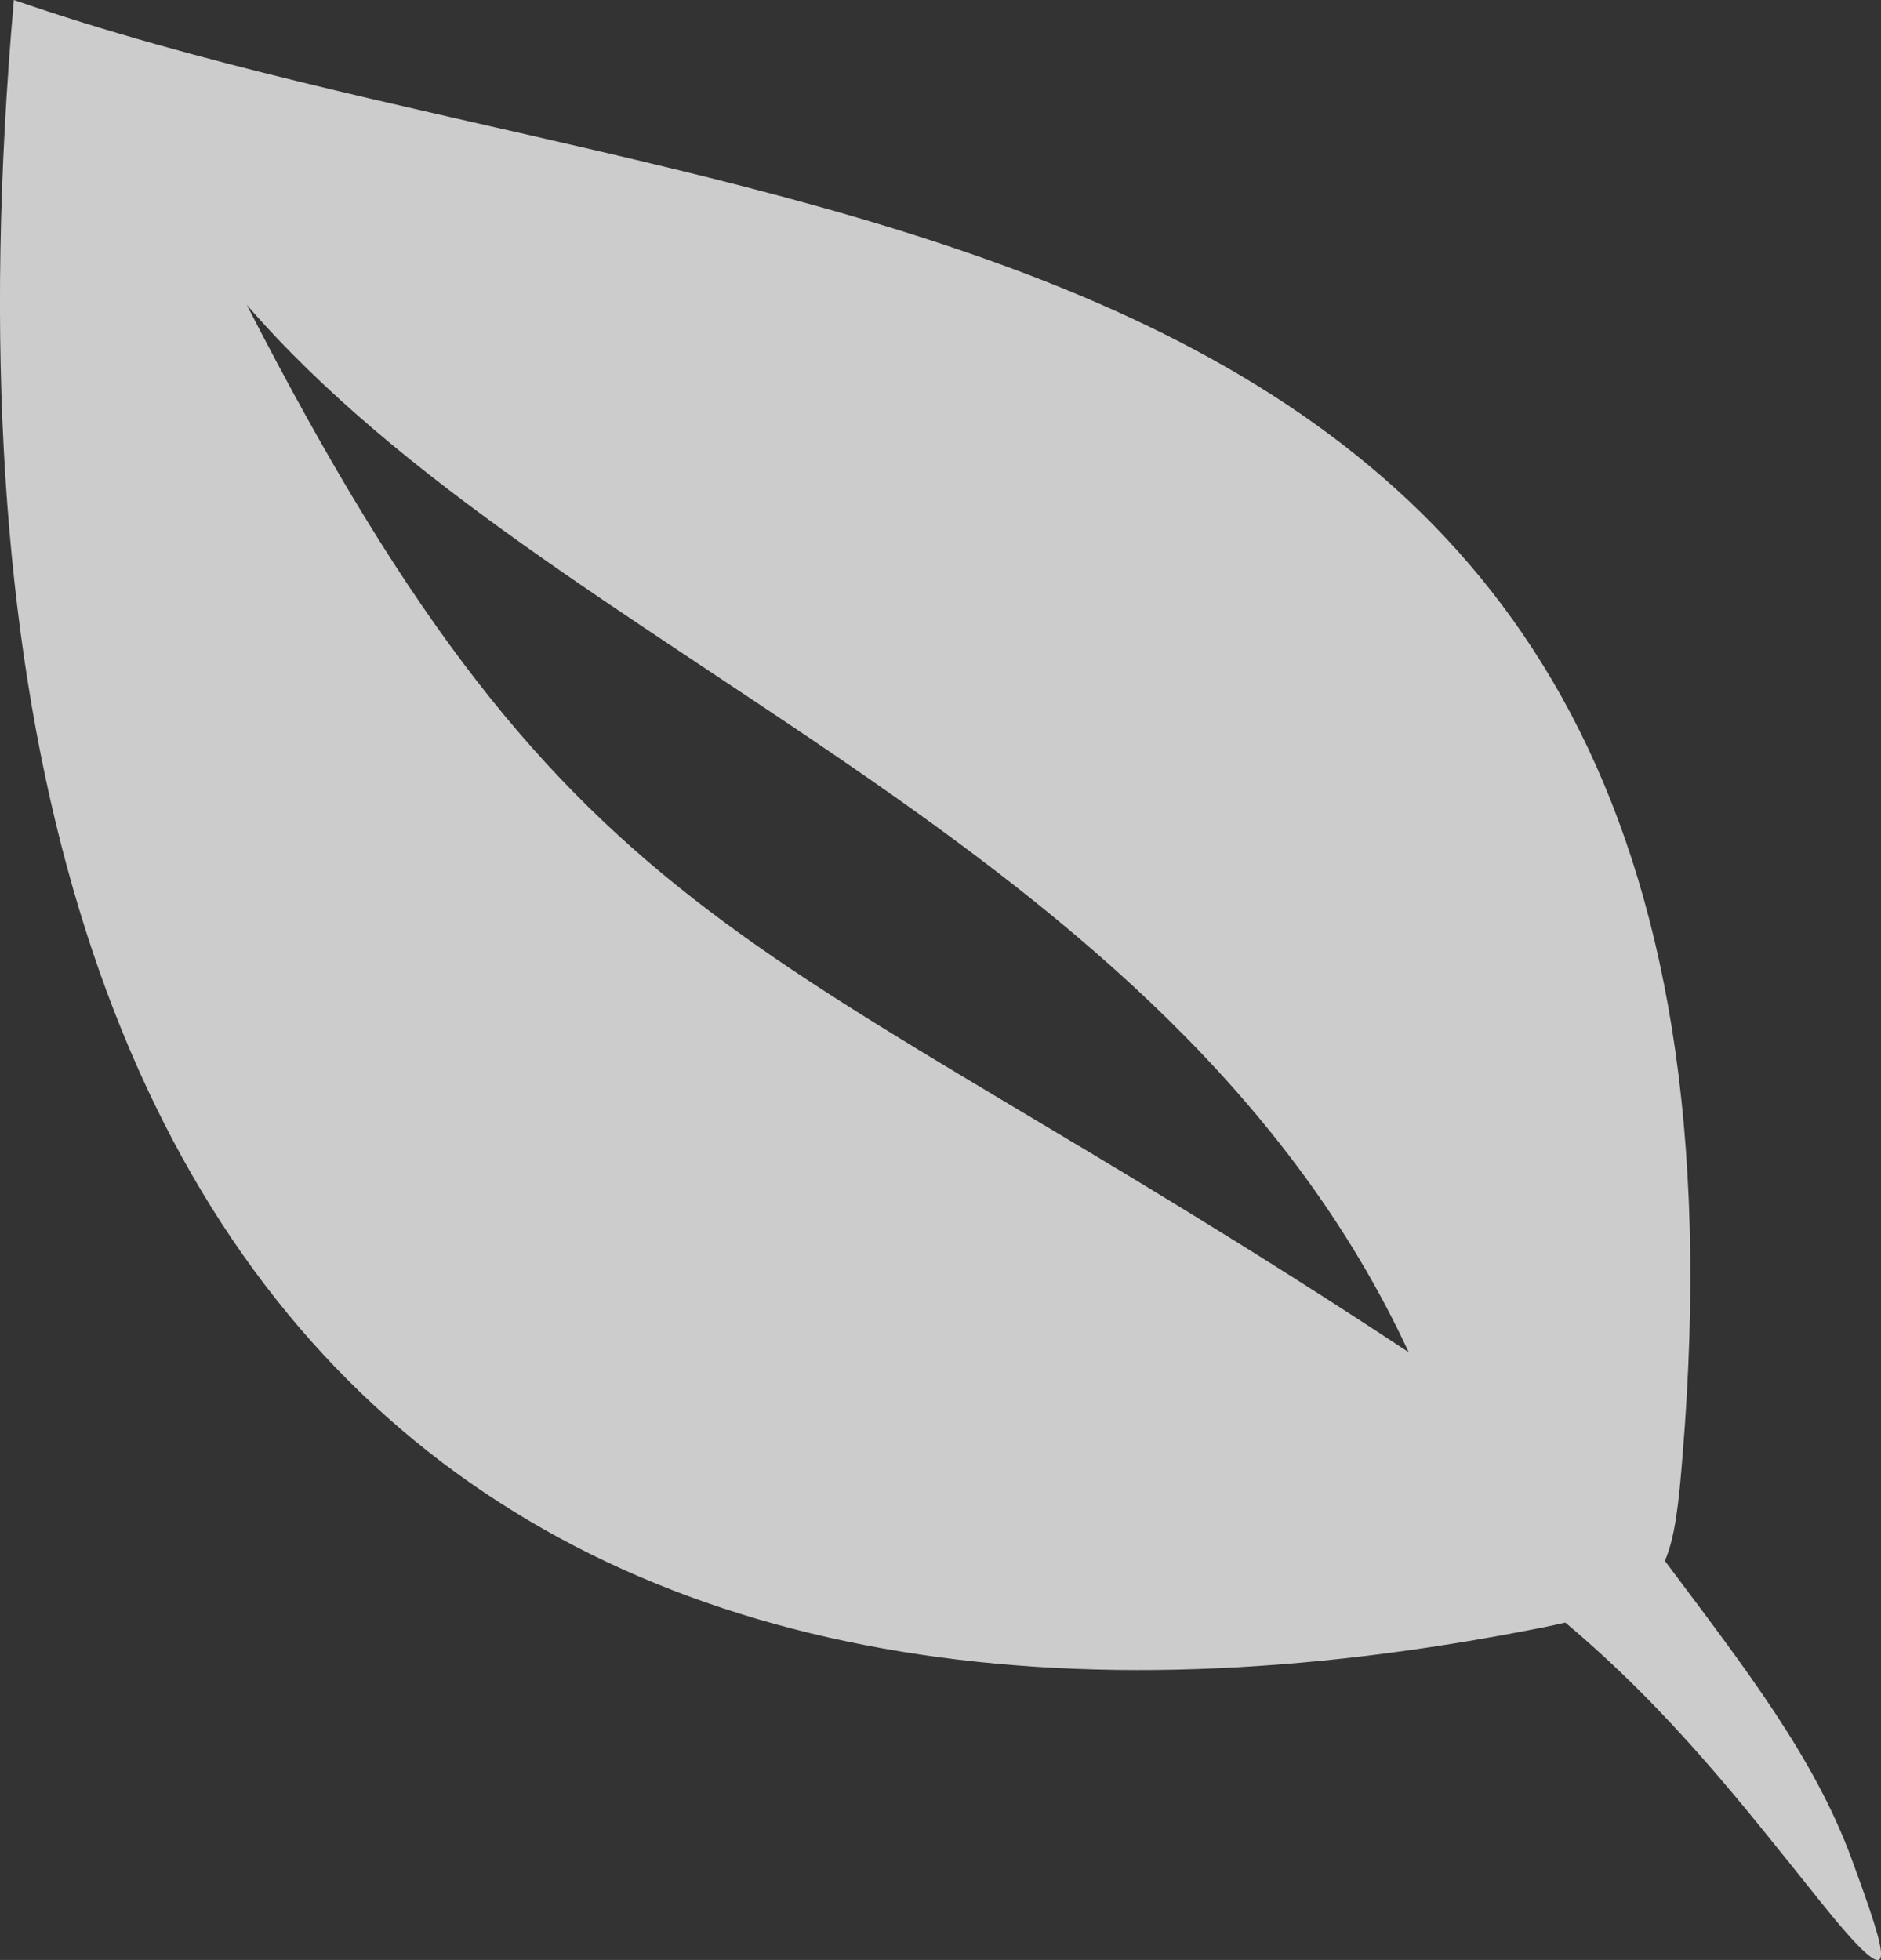 <?xml version="1.0" encoding="utf-8"?>
<svg version="1.1" id="Layer_1" xmlns="http://www.w3.org/2000/svg" xmlns:xlink="http://www.w3.org/1999/xlink" x="0px" y="0px" viewBox="0 0 117.93 122.88" style="enable-background:new 0 0 117.93 122.88" xml:space="preserve">
    <rect x="0" y="0" width="117.93" height="122.88" fill="#333333" stroke="none"/>
    <style type="text/css">.st0{fill-rule:evenodd;clip-rule:evenodd;}</style>
    <g>
        <path fill="rgba(255, 255, 255, 0.75)" class="st0" d="M104.38,97.86c5.03,6.72,9.37,12.3,11.72,18.72c2.29,6.26,3.22,9.11-1.98,2.63 c-4.84-6.04-9.36-11.91-15.98-17.48c-0.47,0.11-0.96,0.21-1.49,0.32C36.81,113.93-6.78,87.01,0.87,0 c46.1,15.96,111.38,9.48,104.62,91.25C105.25,94.29,105.02,96.37,104.38,97.86L104.38,97.86z M88.32,84.78 c-15.04-32.4-53.68-43.51-72.85-65.67C36.28,59.7,47.63,57.91,88.32,84.78L88.32,84.78L88.32,84.78z" />
    </g>
</svg>